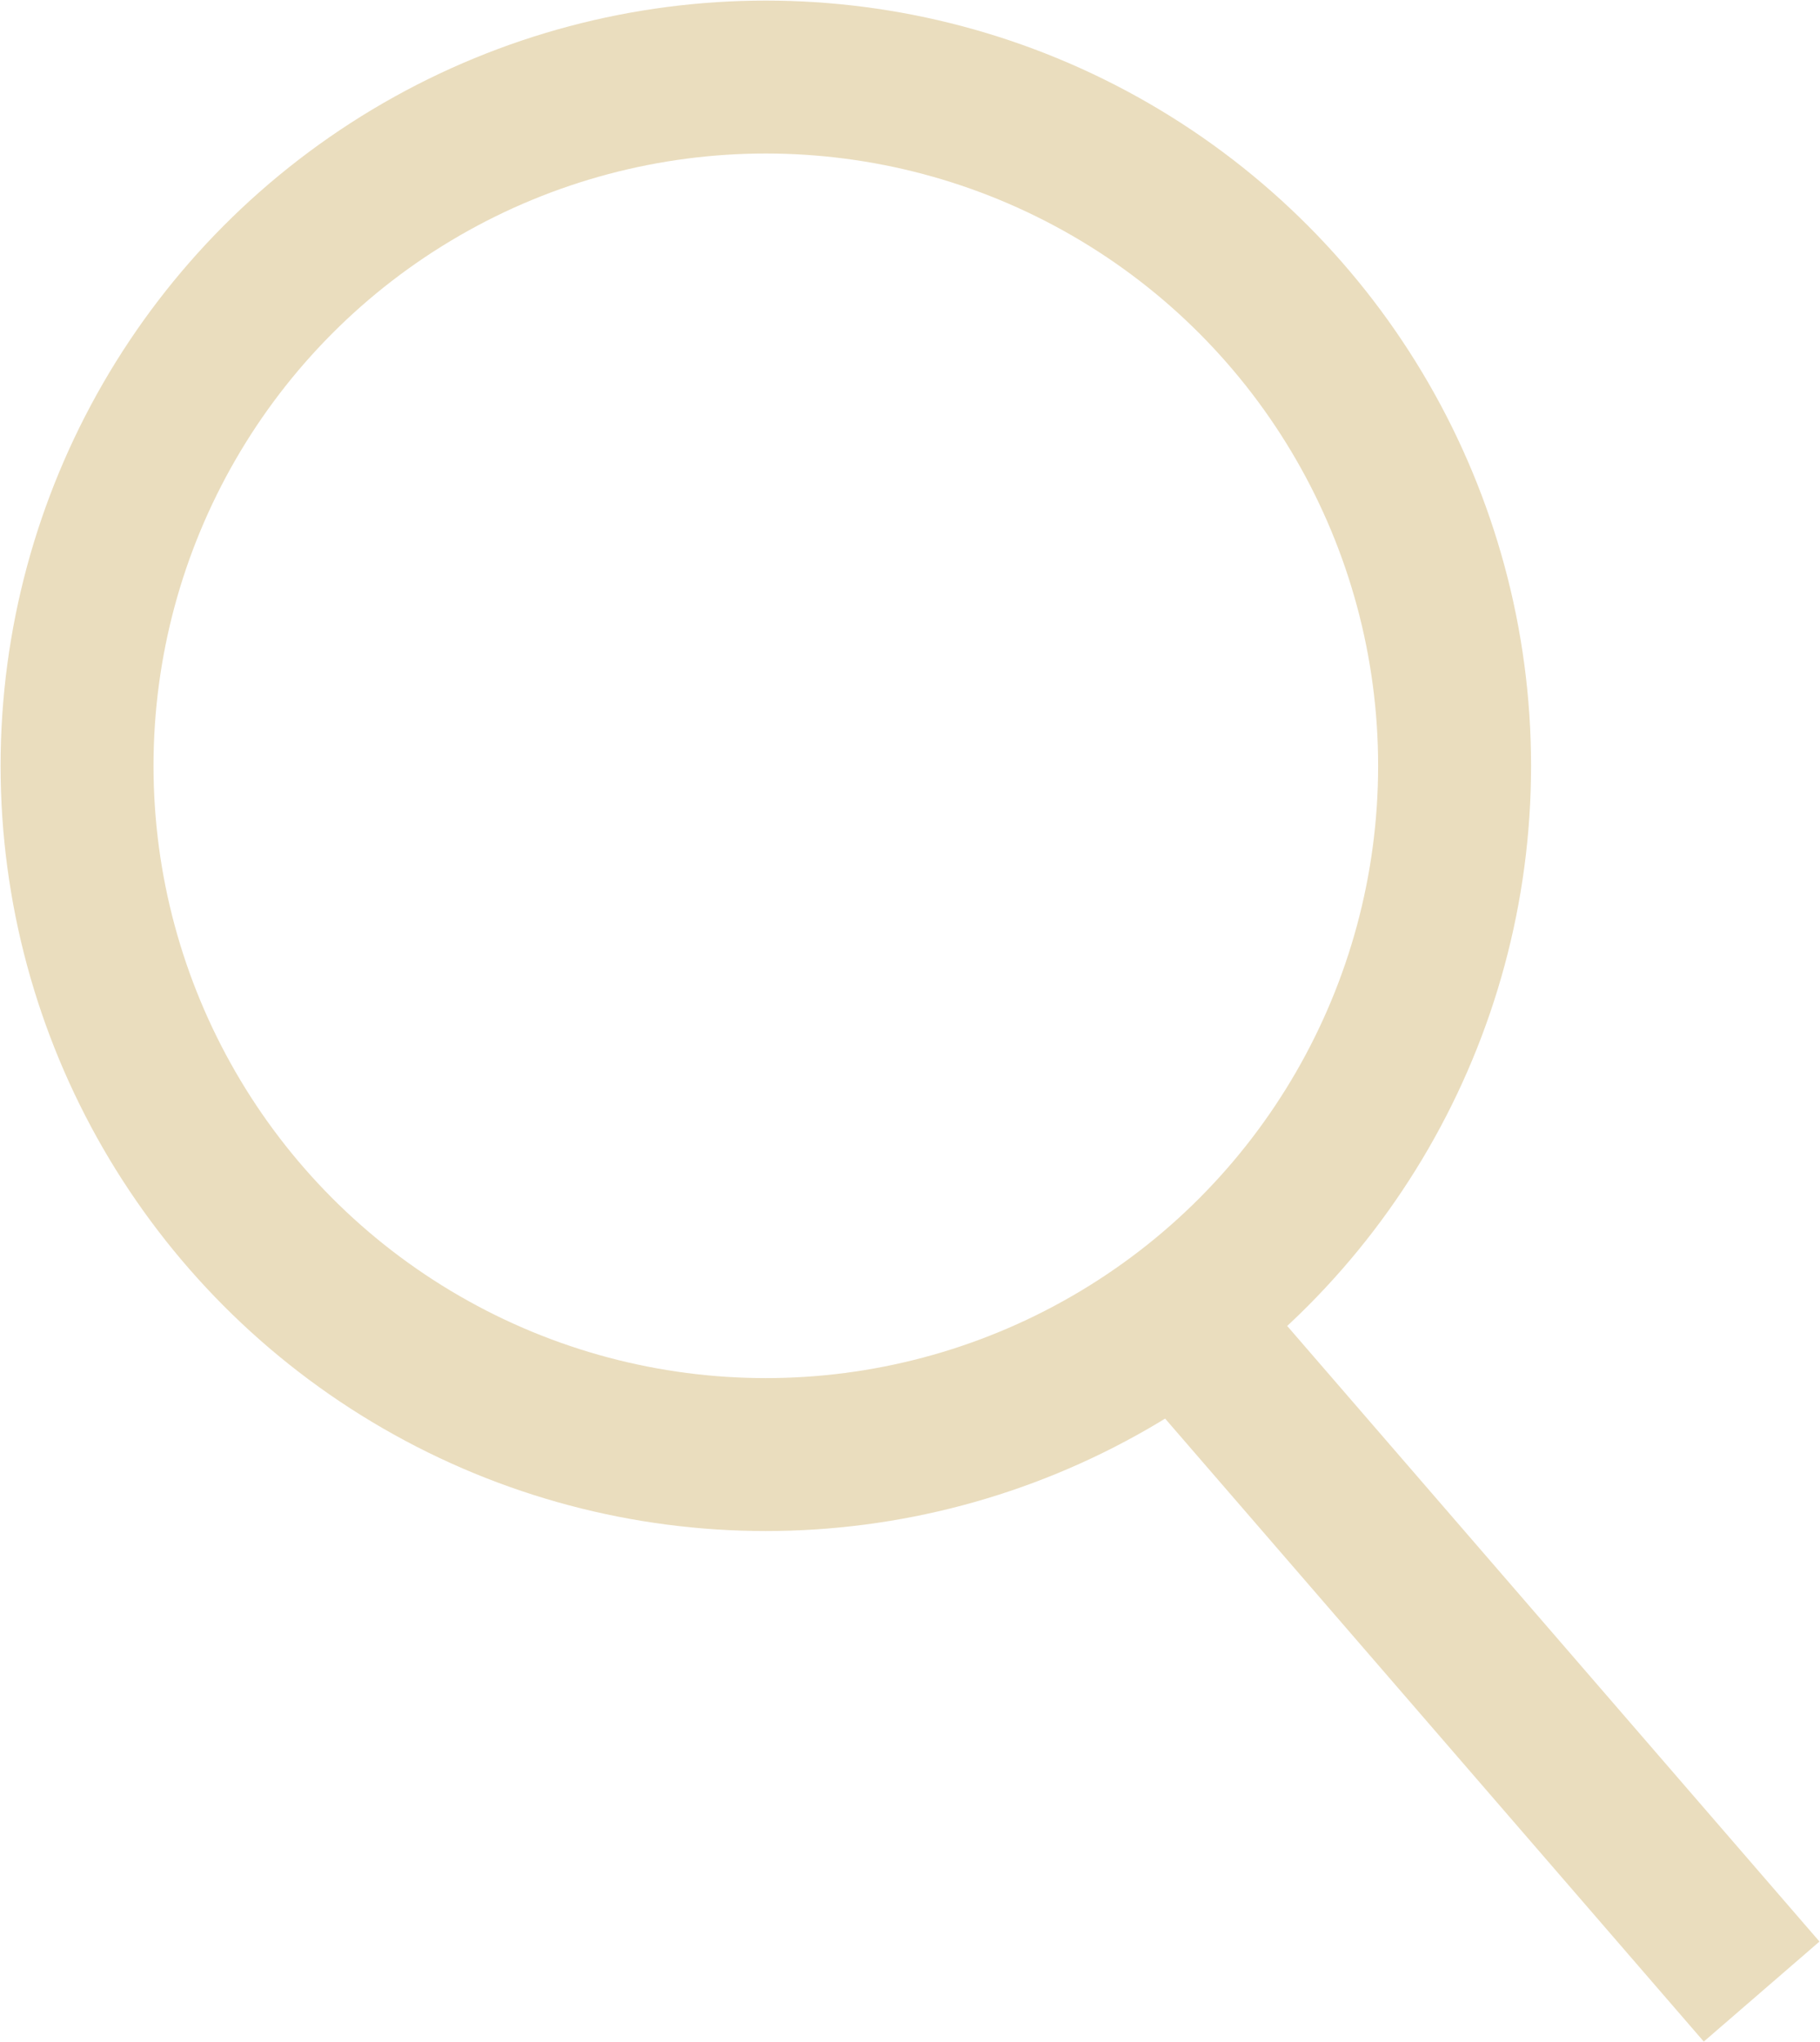 <svg xmlns="http://www.w3.org/2000/svg" viewBox="0 0 15.59 17.49"><defs><style>.cls-1{fill:none;stroke:#eaddbe;stroke-miterlimit:10;stroke-width:1.31px}</style></defs><circle class="cls-1" cx="6.56" cy="6.56" r="5.9"/><path class="cls-1" d="M9.98 11.15l5.11 5.91"/></svg>